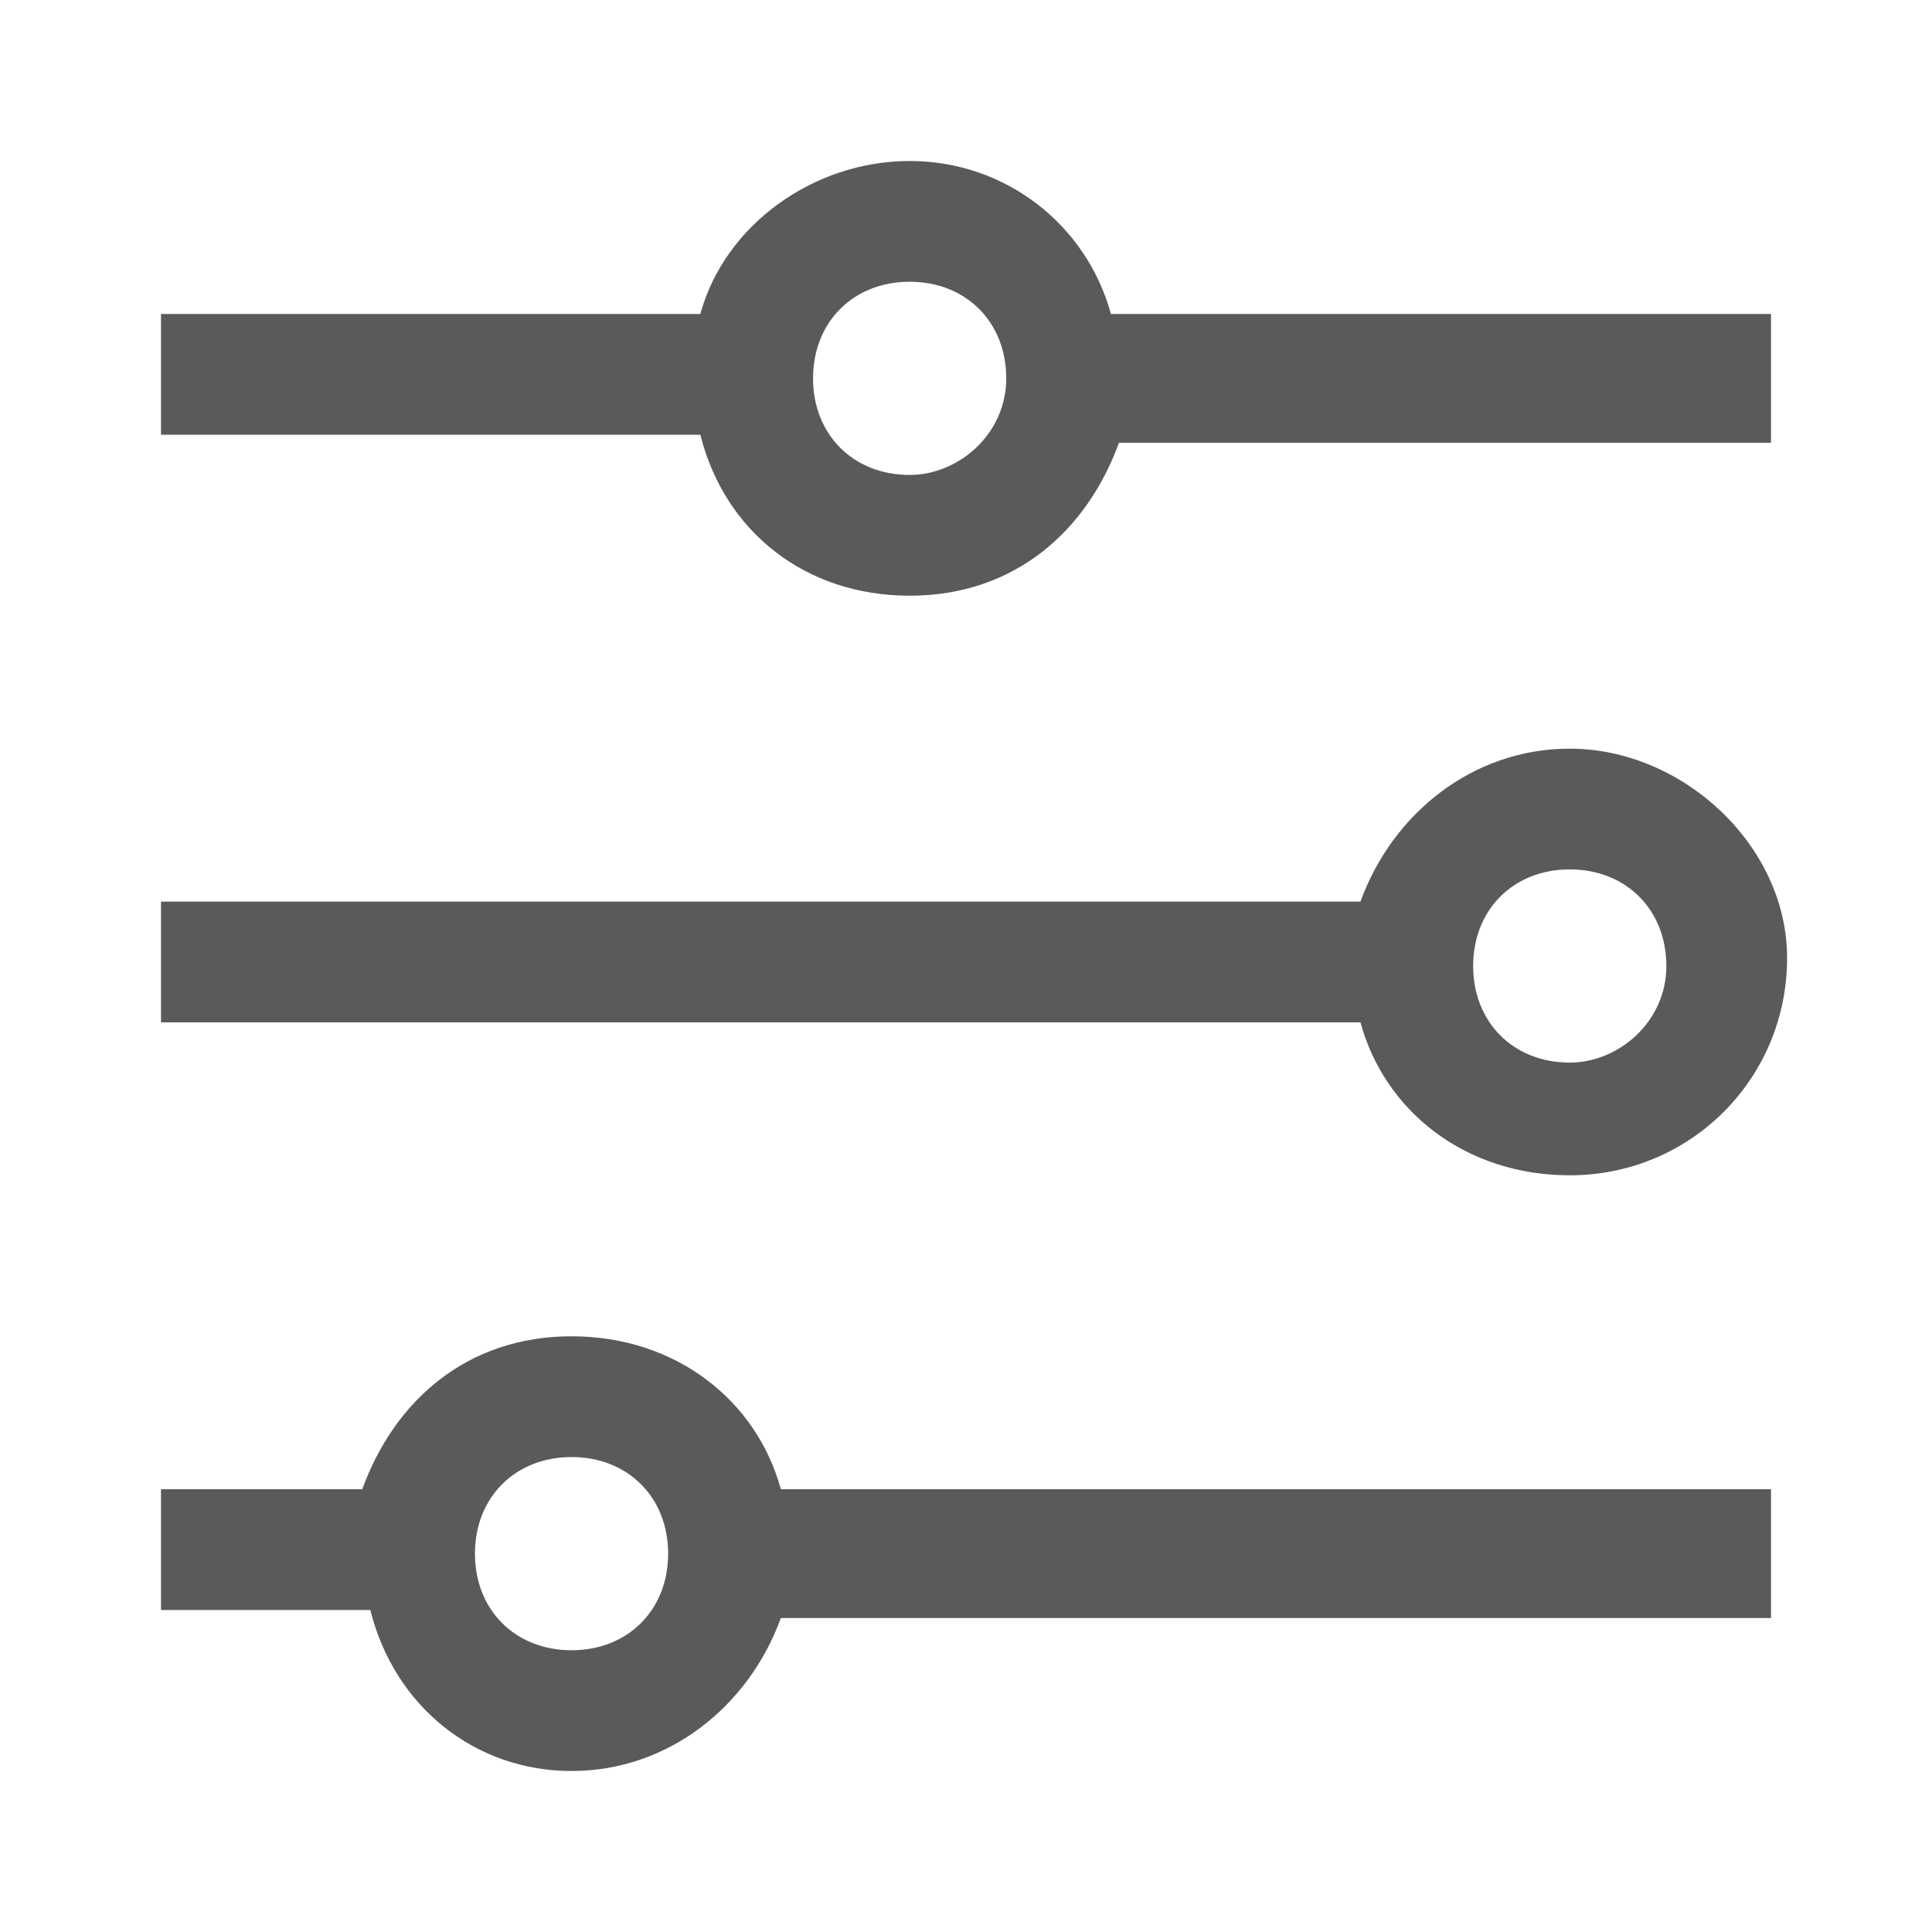 <?xml version="1.0" encoding="utf-8"?>
<!-- Generator: Adobe Illustrator 25.1.0, SVG Export Plug-In . SVG Version: 6.00 Build 0)  -->
<svg version="1.1" xmlns="http://www.w3.org/2000/svg" xmlns:xlink="http://www.w3.org/1999/xlink" x="0px" y="0px"
	 viewBox="0 0 24 24" style="enable-background:new 0 0 24 24;" xml:space="preserve">
<style type="text/css">
	.st0{display:none;}
	.st1{display:inline;}
	.st2{fill:none;}
	.st3{fill:none;stroke:#5A5A5A;stroke-width:1.5;stroke-miterlimit:10;}
	.st4{fill:#FFFFFF;stroke:#5A5A5A;stroke-width:1.5;stroke-miterlimit:10;}
	.st5{fill:#5A5A5A;}
	.st6{fill:none;stroke:#5A5A5A;stroke-width:1.5;stroke-linejoin:round;stroke-miterlimit:10;}
</style>
<g id="Layer_1" class="st0">
	<g class="st1">
		<path class="st2" d="M0,0h24v24H0V0z"/>
	</g>
	<g class="st1">
		<g>
			<path d="M4,6H2v14c0,1.1,0.9,2,2,2h14v-2H4V6z"/>
			<path d="M20,2H8C6.9,2,6,2.9,6,4v12c0,1.1,0.9,2,2,2h12c1.1,0,2-0.9,2-2V4C22,2.9,21.1,2,20,2z M14,15c-0.6,0-1.1-0.5-1.1-1.1
				c0-0.6,0.5-1,1.1-1c0.6,0,1,0.4,1,1C15,14.5,14.6,15,14,15z M16.5,8.8c-0.6,0.9-1.2,1.2-1.6,1.8c-0.1,0.2-0.2,0.4-0.2,1.2h-1.5
				c0-0.4-0.1-1.1,0.3-1.6c0.4-0.7,1.2-1.2,1.6-1.8c0.5-0.7,0.2-1.9-1.1-1.9c-0.9,0-1.3,0.7-1.5,1.2l-1.4-0.6C11.5,6,12.5,5,14,5
				c1.2,0,2.1,0.6,2.5,1.3C16.9,6.9,17.1,8,16.5,8.8z"/>
		</g>
	</g>
</g>
<g id="Layer_1_copy" class="st0">
	<g id="Group_50_2_" transform="translate(0 0.75)" class="st1">
		<g>
			<g id="Group_19_2_" transform="translate(0 19.799)">
				<line id="Line_12_2_" class="st3" x1="2" y1="-1.2" x2="22" y2="-1.2"/>
			</g>
			<circle id="Ellipse_9_1_" class="st4" cx="7.1" cy="18.6" r="1.9"/>
		</g>
		<g>
			<g id="Group_18_2_" transform="translate(0 11.317)">
				<line id="Line_11_2_" class="st3" x1="2" y1="-0.1" x2="22" y2="-0.1"/>
			</g>
			<circle id="Ellipse_10_1_" class="st4" cx="19.5" cy="11.2" r="1.9"/>
		</g>
		<g>
			<g id="Group_17_2_" transform="translate(0 2.836)">
				<line id="Line_10_2_" class="st3" x1="2" y1="1.1" x2="22" y2="1.1"/>
			</g>
			<circle id="Ellipse_11_1_" class="st4" cx="11.3" cy="3.9" r="1.9"/>
		</g>
	</g>
	<g class="st1">
		<path class="st2" d="M0,0h24v24H0V0z"/>
	</g>
	<g id="Group_50" transform="translate(0 0.75)" class="st1">
		<g id="Group_17" transform="translate(0 2.836)">
			<line id="Line_10" class="st3" x1="28.1" y1="0.6" x2="57.4" y2="0.6"/>
		</g>
		<g id="Group_18" transform="translate(0 11.317)">
			<line id="Line_11" class="st3" x1="28.1" y1="0.6" x2="57.4" y2="0.6"/>
		</g>
		<g id="Group_19" transform="translate(0 19.799)">
			<line id="Line_12" class="st3" x1="28.1" y1="0.6" x2="57.4" y2="0.6"/>
		</g>
		<circle id="Ellipse_9" class="st4" cx="35.6" cy="20.4" r="2.8"/>
		<circle id="Ellipse_10" class="st4" cx="50.2" cy="11.9" r="2.8"/>
		<circle id="Ellipse_11" class="st4" cx="40.2" cy="3.5" r="2.8"/>
	</g>
</g>
<g id="Layer_1_copy_3">
	<g>
		<path class="st2" d="M0,0h24v24H0V0z"/>
	</g>
	<path class="st5" d="M22,3.9h-8.2C13.5,2.8,12.5,2,11.3,2S9,2.8,8.7,3.9H2v1.5h6.7C9,6.6,10,7.4,11.3,7.4s2.2-0.8,2.6-1.9H22V3.9z
		 M11.3,5.9c-0.7,0-1.2-0.5-1.2-1.2s0.5-1.2,1.2-1.2s1.2,0.5,1.2,1.2S11.9,5.9,11.3,5.9z"/>
	<path class="st5" d="M22,18.5H9.7c-0.3-1.1-1.3-1.9-2.6-1.9s-2.2,0.8-2.6,1.9H2V20h2.6C4.9,21.2,5.9,22,7.1,22s2.2-0.8,2.6-1.9H22
		V18.5z M7.1,20.5c-0.7,0-1.2-0.5-1.2-1.2s0.5-1.2,1.2-1.2s1.2,0.5,1.2,1.2S7.8,20.5,7.1,20.5z"/>
	<path class="st5" d="M19.5,9.3c-1.2,0-2.2,0.8-2.6,1.9H2v1.5h14.9c0.3,1.1,1.3,1.9,2.6,1.9c1.5,0,2.7-1.2,2.7-2.7
		C22.2,10.5,20.9,9.3,19.5,9.3z M19.5,13.2c-0.7,0-1.2-0.5-1.2-1.2s0.5-1.2,1.2-1.2s1.2,0.5,1.2,1.2S20.1,13.2,19.5,13.2z"/>
</g>
<g id="Layer_5" class="st0">
	<g id="Group_50_3_" transform="translate(0 0.75)" class="st1">
		<g id="Group_17_3_" transform="translate(0 2.836)">
			<line id="Line_10_3_" class="st3" x1="11.2" y1="16.8" x2="40.5" y2="16.8"/>
		</g>
		<g id="Group_18_3_" transform="translate(0 11.317)">
			<line id="Line_11_3_" class="st3" x1="11.2" y1="16.8" x2="40.5" y2="16.8"/>
		</g>
		<g id="Group_19_3_" transform="translate(0 19.799)">
			<line id="Line_12_3_" class="st3" x1="11.2" y1="16.8" x2="40.5" y2="16.8"/>
		</g>
		<circle id="Ellipse_9_2_" class="st4" cx="18.7" cy="36.6" r="2.8"/>
		<circle id="Ellipse_10_2_" class="st4" cx="33.3" cy="28.1" r="2.8"/>
		<circle id="Ellipse_11_2_" class="st4" cx="23.3" cy="19.7" r="2.8"/>
	</g>
</g>
<g id="Layer_1_copy_2" class="st0">
	<g id="Group_50_1_" transform="translate(0 0.75)" class="st1">
		<g>
			<g id="Group_19_1_" transform="translate(0 19.799)">
				<line id="Line_12_1_" class="st6" x1="2" y1="-1.2" x2="22" y2="-1.2"/>
			</g>
		</g>
		<g>
			<g id="Group_18_1_" transform="translate(0 11.317)">
				<line id="Line_11_1_" class="st6" x1="2" y1="-0.1" x2="22" y2="-0.1"/>
			</g>
		</g>
		<g>
			<g id="Group_17_1_" transform="translate(0 2.836)">
				<line id="Line_10_1_" class="st6" x1="2" y1="1.1" x2="22" y2="1.1"/>
			</g>
		</g>
	</g>
	<g class="st1">
		<path class="st2" d="M0,0h24v24H0V0z"/>
	</g>
</g>
</svg>
